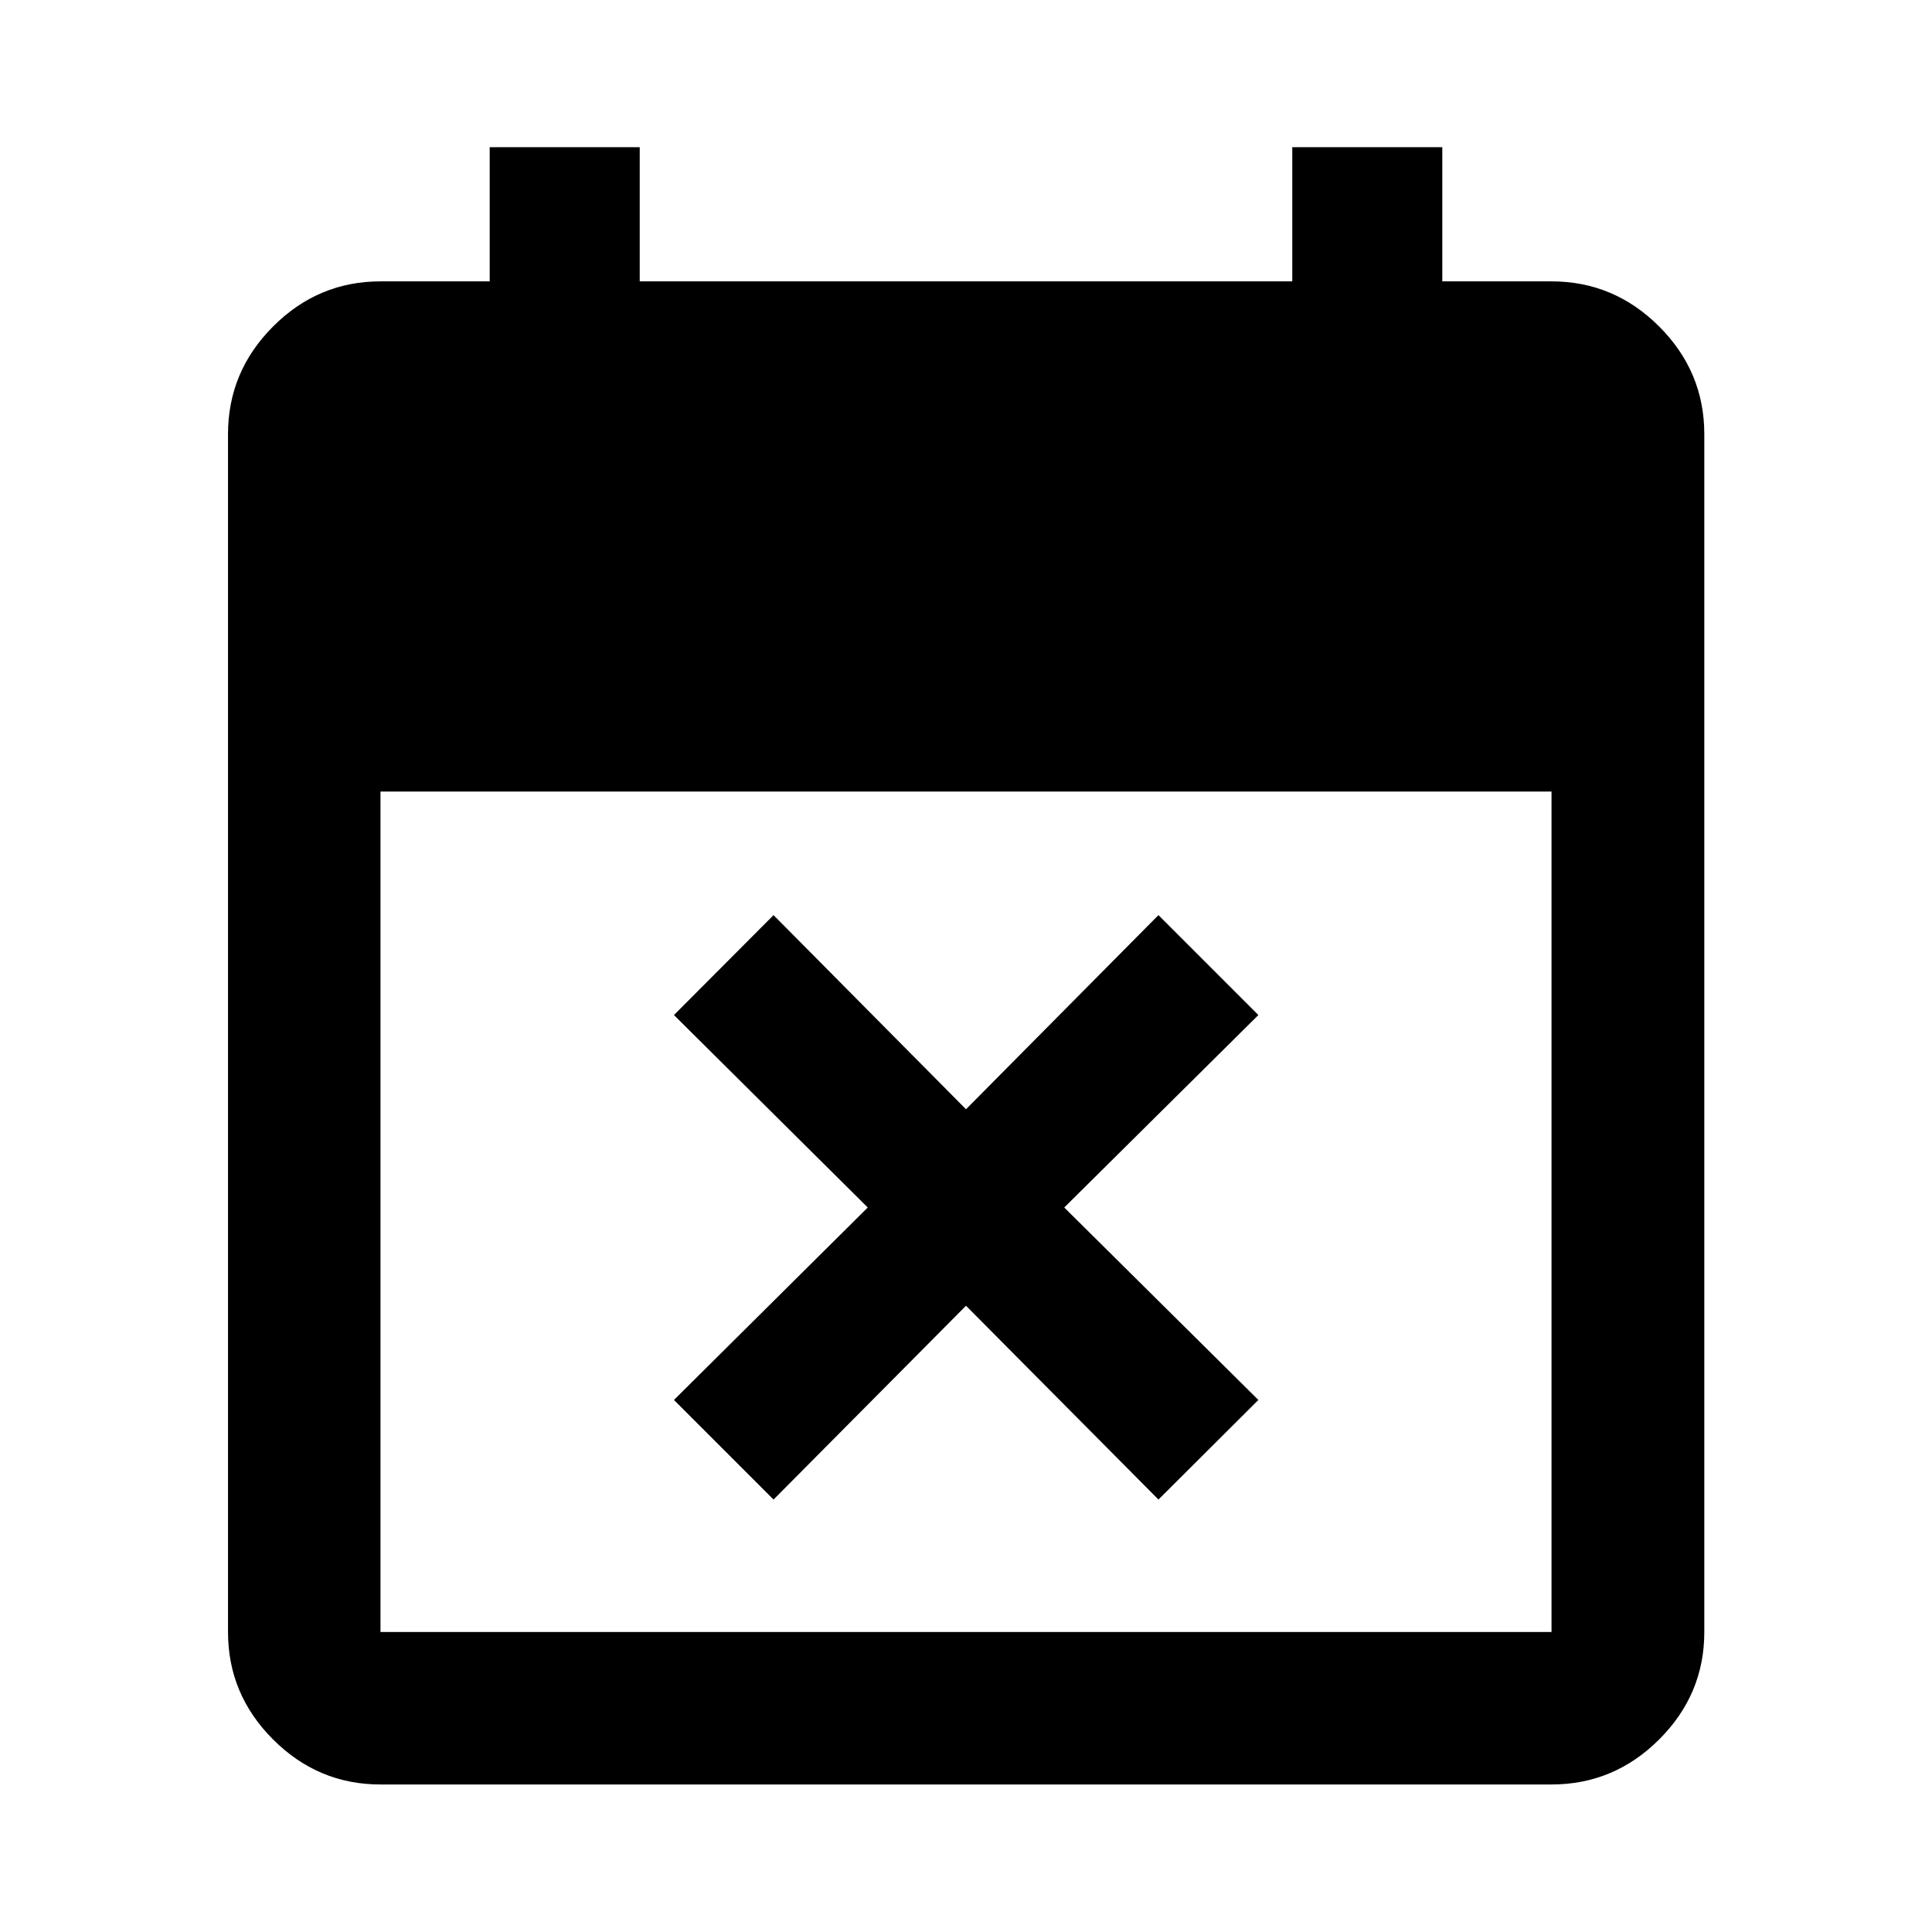 <svg xmlns="http://www.w3.org/2000/svg" height="40" viewBox="0 -960 960 960" width="40"><path d="m384.37-214.88-49.49-49.49 96.3-95.63-96.3-95.63 49.49-49.65L480-408.82l95.63-96.46 49.65 49.65L528.82-360l96.46 95.63-49.65 49.49-95.63-96.3-95.63 96.3ZM189.06-73.3q-31 0-53.38-22.38-22.38-22.38-22.38-53.38v-595.22q0-31.06 22.38-53.48 22.38-22.43 53.38-22.43h54.27v-66.67h74.55v66.67h324.24v-66.67h74.55v66.67h54.27q31.06 0 53.49 22.43 22.43 22.42 22.43 53.48v595.22q0 31-22.43 53.38Q802-73.3 770.94-73.3H189.06Zm0-75.76h581.88v-417.61H189.06v417.61Z"/></svg>